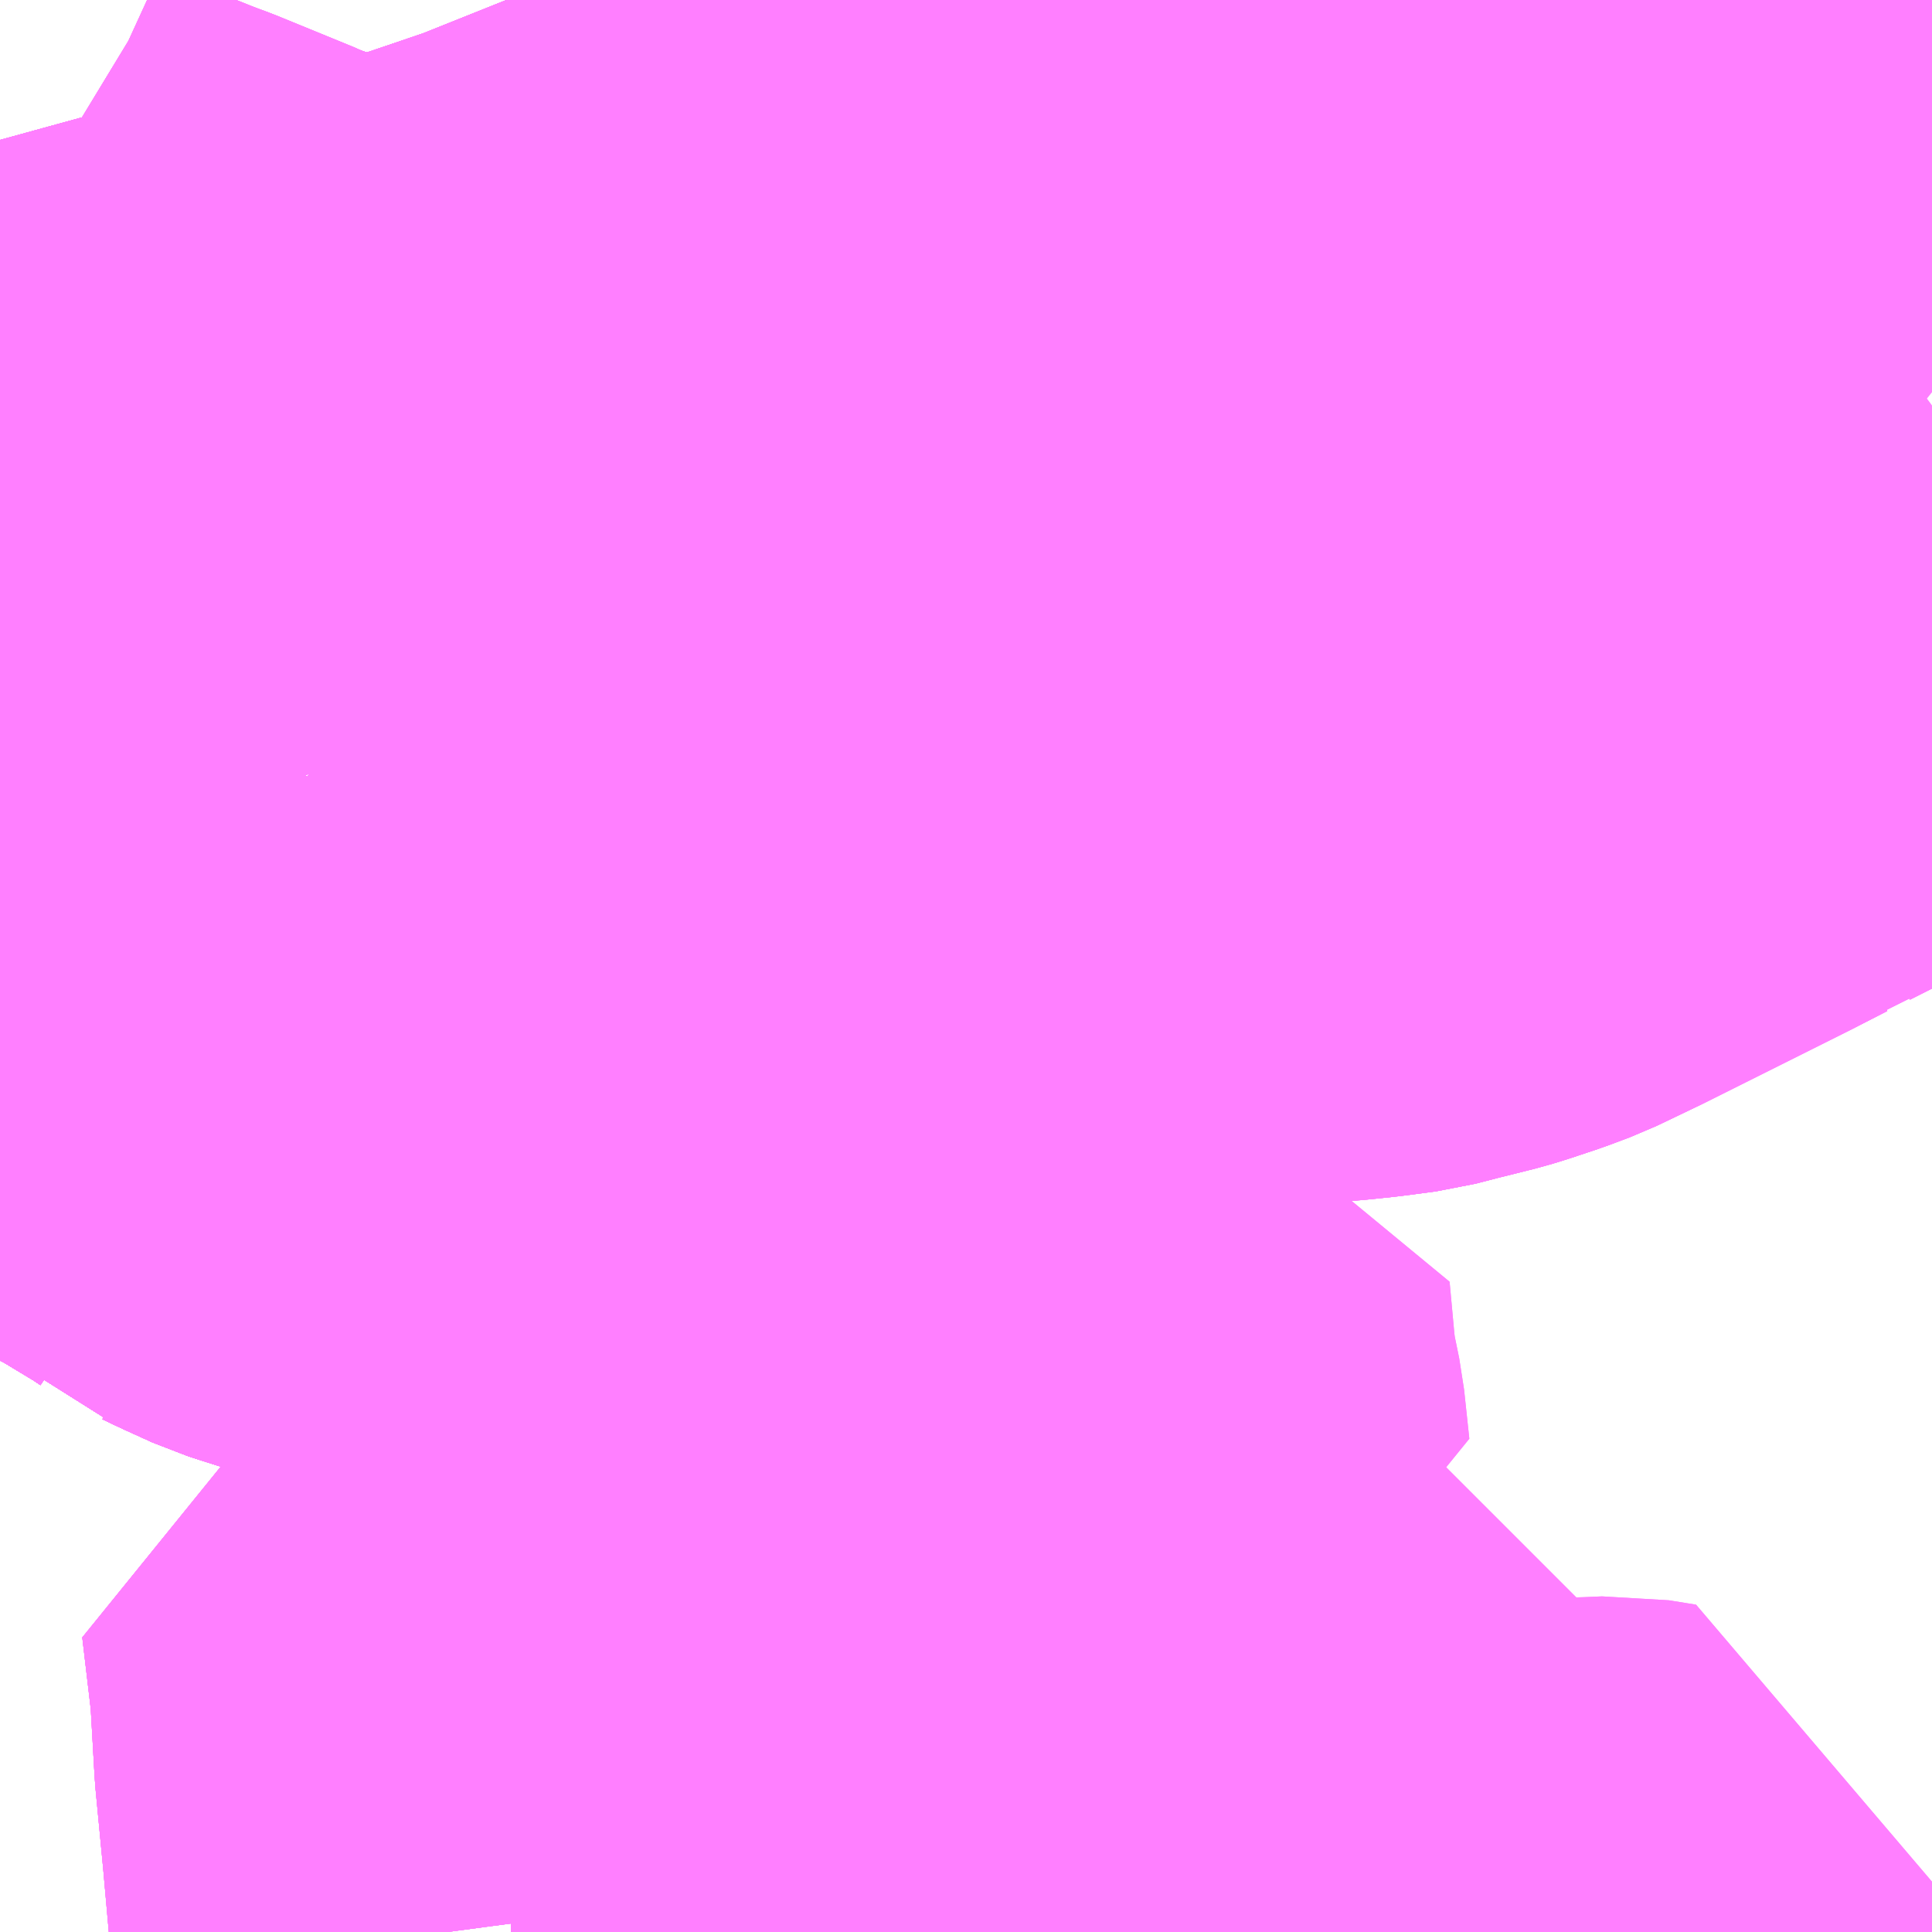 <?xml version="1.0" encoding="UTF-8"?>
<svg  xmlns="http://www.w3.org/2000/svg" xmlns:xlink="http://www.w3.org/1999/xlink" xmlns:go="http://purl.org/svgmap/profile" property="N07_001,N07_002,N07_003,N07_004,N07_005,N07_006,N07_007" viewBox="13957.031 -3537.598 2.197 2.197" go:dataArea="13957.03125 -3537.59765625 2.197265625 2.197265625" >
<globalCoordinateSystem srsName="http://purl.org/crs/84" transform="matrix(100.0,0.0,0.0,-100.0,0.0,0.0)" />
<defs>
 <g id="p0" >
  <circle cx="0.0" cy="0.0" r="3" stroke="green" stroke-width="0.75" vector-effect="non-scaling-stroke" />
 </g>
</defs>
<g fill="none" fill-rule="evenodd" stroke="#FF00FF" stroke-width="0.75" opacity="0.5" vector-effect="non-scaling-stroke" stroke-linejoin="bevel" >
<path content="1,京浜急行バス（株）,大船駅・藤沢駅～羽田空港線,11.5,11.5,11.5," xlink:title="1" d="M13957.031,-3537.311L13957.059,-3537.294L13957.083,-3537.283L13957.109,-3537.271L13957.16,-3537.25L13957.18,-3537.242L13957.193,-3537.237L13957.204,-3537.233L13957.292,-3537.197L13957.302,-3537.192L13957.305,-3537.191L13957.311,-3537.189L13957.425,-3537.149L13957.509,-3537.109L13957.523,-3537.104L13957.563,-3537.088L13957.648,-3537.054L13957.666,-3537.048L13957.706,-3537.032L13957.715,-3537.028L13957.728,-3537.023L13957.728,-3537.023L13957.728,-3537.023L13957.728,-3537.023L13957.728,-3537.023L13957.728,-3537.023L13957.728,-3537.023L13957.728,-3537.023L13957.728,-3537.023L13957.728,-3537.023L13957.728,-3537.023L13957.728,-3537.023L13957.739,-3537.018L13957.771,-3537.002L13957.78,-3536.998L13957.786,-3536.994L13957.787,-3536.994L13957.86,-3536.951L13957.88,-3536.936L13957.889,-3536.93L13957.897,-3536.924L13957.907,-3536.917L13957.977,-3536.866L13957.987,-3536.859L13957.999,-3536.85L13958.007,-3536.845L13958.031,-3536.827L13958.155,-3536.736L13958.168,-3536.727L13958.178,-3536.718L13958.218,-3536.691L13958.247,-3536.674L13958.253,-3536.671L13958.282,-3536.657L13958.324,-3536.64L13958.333,-3536.637L13958.351,-3536.63L13958.405,-3536.616L13958.43,-3536.611L13958.446,-3536.607L13958.488,-3536.604L13958.536,-3536.606L13958.548,-3536.607L13958.577,-3536.61L13958.615,-3536.615L13958.642,-3536.622L13958.686,-3536.633L13958.699,-3536.637L13958.708,-3536.64L13958.729,-3536.647L13958.753,-3536.656L13958.801,-3536.679L13958.867,-3536.712L13958.967,-3536.762L13959.006,-3536.782L13959.021,-3536.787L13959.034,-3536.796L13959.147,-3536.853L13959.161,-3536.86L13959.228,-3536.892M13959.228,-3537.202L13959.22,-3537.206L13959.193,-3537.222L13959.162,-3537.242L13959.154,-3537.246L13959.126,-3537.262L13959.098,-3537.28L13959.079,-3537.296L13959.062,-3537.31L13959.045,-3537.326L13959.024,-3537.354L13959.002,-3537.386L13958.953,-3537.465L13958.945,-3537.48L13958.878,-3537.598"/>
<path content="1,京浜急行バス（株）,大船駅・鎌倉駅方面　逗子駅ゆき,1.0,1.0,1.0," xlink:title="1" d="M13957.031,-3537.311L13957.059,-3537.294L13957.083,-3537.283L13957.109,-3537.271L13957.16,-3537.25L13957.18,-3537.242L13957.193,-3537.237L13957.204,-3537.233L13957.292,-3537.197L13957.302,-3537.192L13957.305,-3537.191L13957.311,-3537.189L13957.425,-3537.149L13957.509,-3537.109L13957.523,-3537.104L13957.563,-3537.088L13957.648,-3537.054L13957.666,-3537.048L13957.706,-3537.032L13957.715,-3537.028L13957.728,-3537.023L13957.728,-3537.023L13957.728,-3537.023L13957.728,-3537.023L13957.728,-3537.023L13957.728,-3537.023L13957.728,-3537.023L13957.728,-3537.023L13957.728,-3537.023L13957.728,-3537.023L13957.728,-3537.023L13957.728,-3537.023L13957.739,-3537.018L13957.771,-3537.002L13957.78,-3536.998L13957.786,-3536.994L13957.787,-3536.994L13957.86,-3536.951L13957.88,-3536.936L13957.889,-3536.93L13957.897,-3536.924L13957.907,-3536.917L13957.977,-3536.866L13957.987,-3536.859L13957.999,-3536.85L13958.007,-3536.845L13958.031,-3536.827L13958.155,-3536.736L13958.168,-3536.727L13958.178,-3536.718L13958.218,-3536.691L13958.247,-3536.674L13958.253,-3536.671L13958.282,-3536.657L13958.324,-3536.64L13958.333,-3536.637L13958.351,-3536.63L13958.405,-3536.616L13958.43,-3536.611L13958.446,-3536.607L13958.488,-3536.604L13958.536,-3536.606L13958.548,-3536.607L13958.577,-3536.61L13958.615,-3536.615L13958.642,-3536.622L13958.686,-3536.633L13958.699,-3536.637L13958.708,-3536.64L13958.729,-3536.647L13958.753,-3536.656L13958.801,-3536.679L13958.867,-3536.712L13958.967,-3536.762L13959.006,-3536.782L13959.021,-3536.787L13959.034,-3536.796L13959.147,-3536.853L13959.161,-3536.86L13959.228,-3536.892M13959.228,-3537.202L13959.22,-3537.206L13959.193,-3537.222L13959.162,-3537.242L13959.154,-3537.246L13959.126,-3537.262L13959.098,-3537.28L13959.079,-3537.296L13959.062,-3537.31L13959.045,-3537.326L13959.024,-3537.354L13959.002,-3537.386L13958.953,-3537.465L13958.945,-3537.48L13958.878,-3537.598"/>
<path content="1,京浜急行バス（株）,横浜（YCAT）～横須賀西地区線,9.0,6.0,6.0," xlink:title="1" d="M13958.878,-3537.598L13958.945,-3537.48L13958.953,-3537.465L13959.002,-3537.386L13959.024,-3537.354L13959.045,-3537.326L13959.062,-3537.31L13959.079,-3537.296L13959.098,-3537.28L13959.126,-3537.262L13959.154,-3537.246L13959.162,-3537.242L13959.193,-3537.222L13959.22,-3537.206L13959.228,-3537.202"/>
<path content="1,京浜急行バス（株）,港南台駅・戸塚駅～羽田空港線,9.0,9.0,9.0," xlink:title="1" d="M13957.647,-3537.497L13957.698,-3537.495"/>
<path content="1,京浜急行バス（株）,港南台駅・戸塚駅～羽田空港線,9.0,9.0,9.0," xlink:title="1" d="M13957.031,-3537.311L13957.059,-3537.294L13957.083,-3537.283L13957.109,-3537.271L13957.16,-3537.25L13957.18,-3537.242L13957.193,-3537.237L13957.204,-3537.233L13957.292,-3537.197L13957.302,-3537.192L13957.305,-3537.191L13957.311,-3537.189L13957.425,-3537.149L13957.509,-3537.109L13957.523,-3537.104L13957.563,-3537.088L13957.648,-3537.054L13957.666,-3537.048L13957.706,-3537.032L13957.715,-3537.028L13957.728,-3537.023L13957.728,-3537.023L13957.728,-3537.023L13957.738,-3537.044L13957.752,-3537.075L13957.752,-3537.082L13957.756,-3537.115L13957.756,-3537.142L13957.755,-3537.167L13957.754,-3537.177L13957.738,-3537.242L13957.732,-3537.262L13957.723,-3537.288L13957.712,-3537.316L13957.703,-3537.34L13957.69,-3537.374L13957.658,-3537.458L13957.647,-3537.497"/>
<path content="1,京浜急行バス（株）,港南台駅・戸塚駅～羽田空港線,9.0,9.0,9.0," xlink:title="1" d="M13957.607,-3537.598L13957.609,-3537.593L13957.626,-3537.543L13957.643,-3537.508L13957.647,-3537.497"/>
<path content="1,北陸鉄道（株）,高速バス　金沢⇔横浜,1.0,1.0,1.0," xlink:title="1" d="M13959.228,-3537.202L13959.22,-3537.206L13959.193,-3537.222L13959.162,-3537.242L13959.154,-3537.246L13959.126,-3537.262L13959.098,-3537.28L13959.079,-3537.296L13959.062,-3537.31L13959.046,-3537.325L13959.044,-3537.327L13959.024,-3537.354L13959.002,-3537.386L13958.953,-3537.465L13958.878,-3537.598"/>
<path content="1,横浜京急バス,羽田空港～港南台駅・戸塚駅,9.0,9.0,9.0," xlink:title="1" d="M13957.647,-3537.497L13957.698,-3537.495"/>
<path content="1,横浜京急バス,羽田空港～港南台駅・戸塚駅,9.0,9.0,9.0," xlink:title="1" d="M13957.647,-3537.497L13957.643,-3537.508L13957.626,-3537.543L13957.609,-3537.593L13957.607,-3537.598"/>
<path content="1,横浜京急バス,羽田空港～港南台駅・戸塚駅,9.0,9.0,9.0," xlink:title="1" d="M13958.579,-3537.598L13958.59,-3537.565L13958.642,-3537.41L13958.652,-3537.376L13958.569,-3537.365L13958.489,-3537.354L13958.476,-3537.352L13958.462,-3537.35L13958.438,-3537.349L13958.42,-3537.35L13958.393,-3537.354L13958.239,-3537.375L13958.217,-3537.376L13958.217,-3537.376L13958.217,-3537.376L13958.203,-3537.378L13958.185,-3537.38L13958.135,-3537.387L13958.074,-3537.394L13958.003,-3537.401L13957.996,-3537.402L13957.943,-3537.405L13957.911,-3537.406L13957.861,-3537.404L13957.804,-3537.397L13957.719,-3537.382L13957.69,-3537.374L13957.658,-3537.458L13957.647,-3537.497"/>
<path content="1,湘南京急バス,新橋駅～逗子駅,1.0,1.0,1.0," xlink:title="1" d="M13957.031,-3536.443L13957.046,-3536.443L13957.054,-3536.442L13957.068,-3536.44L13957.095,-3536.431L13957.128,-3536.419L13957.179,-3536.396L13957.217,-3536.377L13957.27,-3536.345L13957.285,-3536.335L13957.291,-3536.329L13957.308,-3536.323L13957.327,-3536.314L13957.36,-3536.299L13957.385,-3536.291L13957.439,-3536.274L13957.473,-3536.266L13957.499,-3536.26L13957.522,-3536.254L13957.54,-3536.252L13957.546,-3536.263L13957.561,-3536.29L13957.587,-3536.339L13957.616,-3536.393L13957.626,-3536.412L13957.651,-3536.453L13957.678,-3536.487L13957.7,-3536.506L13957.727,-3536.523L13957.75,-3536.534L13957.79,-3536.546L13957.821,-3536.553L13957.955,-3536.58L13957.984,-3536.587L13958.007,-3536.595L13958.029,-3536.606L13958.049,-3536.62L13958.075,-3536.641L13958.083,-3536.649L13958.103,-3536.668L13958.159,-3536.72L13958.168,-3536.727L13958.178,-3536.718L13958.218,-3536.691L13958.247,-3536.674L13958.253,-3536.671L13958.282,-3536.657L13958.324,-3536.64L13958.333,-3536.637L13958.351,-3536.63L13958.405,-3536.616L13958.43,-3536.611L13958.446,-3536.607L13958.488,-3536.604L13958.536,-3536.606L13958.548,-3536.607L13958.577,-3536.61L13958.615,-3536.615L13958.642,-3536.622L13958.686,-3536.633L13958.699,-3536.637L13958.708,-3536.64L13958.729,-3536.647L13958.753,-3536.656L13958.801,-3536.679L13958.867,-3536.712L13958.967,-3536.762L13959.006,-3536.782L13959.021,-3536.787L13959.034,-3536.796L13959.147,-3536.853L13959.161,-3536.86L13959.228,-3536.892M13959.228,-3537.152L13959.203,-3537.172L13959.175,-3537.196L13959.149,-3537.218L13959.133,-3537.233L13959.11,-3537.254L13959.079,-3537.296L13959.062,-3537.31L13959.045,-3537.326L13959.024,-3537.354L13959.002,-3537.386L13958.953,-3537.465L13958.945,-3537.48L13958.878,-3537.598"/>
<path content="1,神奈川中央交通（株）,138,42.0,33.0,30.0," xlink:title="1" d="M13957.031,-3537.311L13957.059,-3537.294L13957.083,-3537.283L13957.109,-3537.271L13957.16,-3537.25L13957.18,-3537.242L13957.193,-3537.237L13957.204,-3537.233L13957.292,-3537.197L13957.302,-3537.192L13957.305,-3537.191L13957.311,-3537.189L13957.425,-3537.149L13957.509,-3537.109L13957.523,-3537.104L13957.563,-3537.088L13957.648,-3537.054L13957.666,-3537.048L13957.706,-3537.032L13957.715,-3537.028L13957.728,-3537.023L13957.728,-3537.023L13957.728,-3537.023L13957.738,-3537.044L13957.752,-3537.075L13957.752,-3537.082L13957.756,-3537.115L13957.756,-3537.142L13957.755,-3537.167L13957.754,-3537.177L13957.738,-3537.242L13957.732,-3537.262L13957.723,-3537.288L13957.712,-3537.316L13957.703,-3537.34L13957.69,-3537.374L13957.658,-3537.458L13957.647,-3537.497L13957.643,-3537.508"/>
<path content="1,神奈川中央交通（株）,139,18.5,17.0,15.0," xlink:title="1" d="M13957.69,-3537.374L13957.719,-3537.382L13957.804,-3537.397L13957.861,-3537.404L13957.911,-3537.406L13957.943,-3537.405L13957.996,-3537.402L13958.003,-3537.401L13958.074,-3537.394L13958.135,-3537.387L13958.185,-3537.38L13958.203,-3537.378L13958.217,-3537.376L13958.217,-3537.376L13958.214,-3537.389L13958.213,-3537.396L13958.212,-3537.403L13958.204,-3537.434L13958.193,-3537.484L13958.177,-3537.534L13958.166,-3537.564L13958.16,-3537.575L13958.154,-3537.589L13958.151,-3537.596L13958.149,-3537.598"/>
<path content="1,神奈川中央交通（株）,139,18.5,17.0,15.0," xlink:title="1" d="M13957.031,-3537.311L13957.059,-3537.294L13957.083,-3537.283L13957.109,-3537.271L13957.16,-3537.25L13957.18,-3537.242L13957.193,-3537.237L13957.204,-3537.233L13957.292,-3537.197L13957.302,-3537.192L13957.305,-3537.191L13957.311,-3537.189L13957.425,-3537.149L13957.509,-3537.109L13957.523,-3537.104L13957.563,-3537.088L13957.648,-3537.054L13957.666,-3537.048L13957.706,-3537.032L13957.715,-3537.028L13957.728,-3537.023L13957.728,-3537.023L13957.728,-3537.023L13957.738,-3537.044L13957.752,-3537.075L13957.752,-3537.082L13957.756,-3537.115L13957.756,-3537.142L13957.755,-3537.167L13957.754,-3537.177L13957.738,-3537.242L13957.732,-3537.262L13957.723,-3537.288L13957.712,-3537.316L13957.703,-3537.34L13957.69,-3537.374"/>
<path content="1,神奈川中央交通（株）,139,18.5,17.0,15.0," xlink:title="1" d="M13957.607,-3537.598L13957.609,-3537.593L13957.626,-3537.543L13957.643,-3537.508L13957.647,-3537.497L13957.658,-3537.458L13957.69,-3537.374"/>
<path content="1,神奈川中央交通（株）,上32,27.5,28.0,28.0," xlink:title="1" d="M13957.643,-3537.508L13957.626,-3537.543L13957.609,-3537.593L13957.607,-3537.598"/>
<path content="1,神奈川中央交通（株）,戸塚駅　・　港南台駅～羽田空港,9.0,9.0,9.0," xlink:title="1" d="M13957.647,-3537.497L13957.698,-3537.495"/>
<path content="1,神奈川中央交通（株）,戸塚駅　・　港南台駅～羽田空港,9.0,9.0,9.0," xlink:title="1" d="M13957.647,-3537.497L13957.643,-3537.508L13957.626,-3537.543L13957.609,-3537.593L13957.607,-3537.598"/>
<path content="1,神奈川中央交通（株）,戸塚駅　・　港南台駅～羽田空港,9.0,9.0,9.0," xlink:title="1" d="M13958.579,-3537.598L13958.59,-3537.565L13958.642,-3537.41L13958.652,-3537.376L13958.569,-3537.365L13958.489,-3537.354L13958.476,-3537.352L13958.462,-3537.35L13958.438,-3537.349L13958.42,-3537.35L13958.393,-3537.354L13958.239,-3537.375L13958.217,-3537.376L13958.217,-3537.376L13958.217,-3537.376L13958.203,-3537.378L13958.185,-3537.38L13958.135,-3537.387L13958.074,-3537.394L13958.003,-3537.401L13957.996,-3537.402L13957.943,-3537.405L13957.911,-3537.406L13957.861,-3537.404L13957.804,-3537.397L13957.719,-3537.382L13957.69,-3537.374L13957.658,-3537.458L13957.647,-3537.497"/>
<path content="1,神奈川中央交通（株）,港33,4.5,39.0,38.5," xlink:title="1" d="M13957.532,-3535.4L13957.53,-3535.415L13957.522,-3535.505L13957.513,-3535.599L13957.508,-3535.687L13957.497,-3535.78L13957.508,-3535.781L13957.588,-3535.786L13957.593,-3535.787L13957.628,-3535.79L13957.655,-3535.791L13957.67,-3535.794L13957.681,-3535.796L13957.695,-3535.801L13957.705,-3535.807L13957.72,-3535.821L13957.729,-3535.837L13957.732,-3535.841L13957.741,-3535.853L13957.747,-3535.875L13957.763,-3535.894L13957.776,-3535.901L13957.842,-3535.924L13957.726,-3536.064L13957.697,-3536.099L13957.691,-3536.106L13957.681,-3536.119L13957.613,-3536.203L13957.589,-3536.227L13957.573,-3536.24L13957.564,-3536.244L13957.556,-3536.247L13957.544,-3536.251L13957.54,-3536.252L13957.522,-3536.254L13957.499,-3536.26L13957.473,-3536.266L13957.439,-3536.274L13957.385,-3536.291L13957.36,-3536.299L13957.327,-3536.314L13957.308,-3536.323L13957.291,-3536.329L13957.285,-3536.335L13957.27,-3536.345L13957.217,-3536.377L13957.179,-3536.396L13957.128,-3536.419L13957.095,-3536.431L13957.068,-3536.44L13957.054,-3536.442L13957.046,-3536.443L13957.031,-3536.443M13957.031,-3537.03L13957.045,-3537.028L13957.072,-3537.025L13957.105,-3537.02L13957.126,-3537.017L13957.144,-3537.016L13957.157,-3537.018L13957.165,-3537.02L13957.179,-3537.031L13957.182,-3537.034L13957.223,-3537.085L13957.232,-3537.098L13957.237,-3537.104L13957.243,-3537.112L13957.286,-3537.169L13957.305,-3537.191L13957.305,-3537.191L13957.311,-3537.189L13957.425,-3537.149L13957.509,-3537.109L13957.523,-3537.104L13957.563,-3537.088L13957.648,-3537.054L13957.664,-3537.048L13957.668,-3537.047L13957.67,-3537.046L13957.706,-3537.032L13957.715,-3537.028L13957.728,-3537.023L13957.728,-3537.023L13957.728,-3537.023L13957.728,-3537.023L13957.728,-3537.023L13957.738,-3537.044L13957.752,-3537.075L13957.752,-3537.082L13957.756,-3537.115L13957.756,-3537.142L13957.755,-3537.167L13957.754,-3537.177L13957.738,-3537.241L13957.738,-3537.242L13957.737,-3537.244L13957.732,-3537.262L13957.723,-3537.288L13957.712,-3537.316L13957.703,-3537.34L13957.69,-3537.374L13957.658,-3537.458L13957.647,-3537.497L13957.643,-3537.508"/>
<path content="1,神奈川中央交通（株）,港35,2.5,2.5,1.0," xlink:title="1" d="M13958.376,-3535.4L13958.396,-3535.446L13958.399,-3535.452L13958.4,-3535.454L13958.403,-3535.46L13958.449,-3535.553L13958.452,-3535.569L13958.46,-3535.582L13958.469,-3535.593L13958.477,-3535.599L13958.485,-3535.606L13958.502,-3535.608L13958.523,-3535.61L13958.557,-3535.609L13958.621,-3535.609L13958.621,-3535.546L13958.621,-3535.479L13958.624,-3535.403L13958.677,-3535.403L13958.743,-3535.405L13958.774,-3535.405L13958.78,-3535.405L13958.846,-3535.407L13958.869,-3535.408L13958.9,-3535.403L13958.9,-3535.4"/>
<path content="1,神奈川中央交通（株）,港35,2.5,2.5,1.0," xlink:title="1" d="M13958.136,-3535.4L13958.131,-3535.416L13958.122,-3535.469L13958.119,-3535.493L13958.106,-3535.585L13958.105,-3535.591L13958.101,-3535.615L13958.093,-3535.635L13958.079,-3535.648L13958.064,-3535.65L13958.003,-3535.665L13958.002,-3535.68L13958,-3535.691L13957.99,-3535.723L13957.979,-3535.746L13957.971,-3535.763L13957.966,-3535.768L13957.959,-3535.777L13957.931,-3535.813L13957.922,-3535.826L13957.897,-3535.856L13957.842,-3535.924L13957.726,-3536.064L13957.697,-3536.099L13957.691,-3536.106L13957.681,-3536.119L13957.613,-3536.203L13957.589,-3536.227L13957.573,-3536.24L13957.564,-3536.244L13957.556,-3536.247L13957.544,-3536.251L13957.54,-3536.252L13957.522,-3536.254L13957.499,-3536.26L13957.473,-3536.266L13957.439,-3536.274L13957.385,-3536.291L13957.36,-3536.299L13957.327,-3536.314L13957.308,-3536.323L13957.291,-3536.329L13957.285,-3536.335L13957.27,-3536.345L13957.217,-3536.377L13957.179,-3536.396L13957.128,-3536.419L13957.095,-3536.431L13957.068,-3536.44L13957.054,-3536.442L13957.046,-3536.443L13957.031,-3536.443M13957.031,-3537.03L13957.045,-3537.028L13957.072,-3537.025L13957.105,-3537.02L13957.126,-3537.017L13957.144,-3537.016L13957.157,-3537.018L13957.165,-3537.02L13957.179,-3537.031L13957.182,-3537.034L13957.223,-3537.085L13957.232,-3537.098L13957.237,-3537.104L13957.243,-3537.112L13957.286,-3537.169L13957.305,-3537.191L13957.305,-3537.191L13957.311,-3537.189L13957.425,-3537.149L13957.509,-3537.109L13957.523,-3537.104L13957.563,-3537.088L13957.648,-3537.054L13957.664,-3537.048L13957.668,-3537.047L13957.67,-3537.046L13957.706,-3537.032L13957.715,-3537.028L13957.728,-3537.023L13957.728,-3537.023L13957.728,-3537.023L13957.728,-3537.023L13957.728,-3537.023L13957.738,-3537.044L13957.752,-3537.075L13957.752,-3537.082L13957.756,-3537.115L13957.756,-3537.142L13957.755,-3537.167L13957.754,-3537.177L13957.738,-3537.241L13957.738,-3537.242L13957.737,-3537.244L13957.732,-3537.262L13957.723,-3537.288L13957.712,-3537.316L13957.703,-3537.34L13957.69,-3537.374L13957.658,-3537.458L13957.647,-3537.497L13957.643,-3537.508"/>
<path content="1,神奈川中央交通（株）,港36,17.5,17.5,19.0," xlink:title="1" d="M13957.987,-3535.4L13957.987,-3535.404L13957.989,-3535.431L13957.997,-3535.512L13957.995,-3535.524L13957.998,-3535.554L13958.001,-3535.605L13958.003,-3535.64L13958.004,-3535.66L13958.003,-3535.665L13958.002,-3535.68L13958,-3535.691L13957.99,-3535.723L13957.979,-3535.746L13957.971,-3535.763L13957.966,-3535.768L13957.959,-3535.777L13957.931,-3535.813L13957.922,-3535.826L13957.897,-3535.856L13957.842,-3535.924L13957.726,-3536.064L13957.697,-3536.099L13957.691,-3536.106L13957.681,-3536.119L13957.613,-3536.203L13957.589,-3536.227L13957.573,-3536.24L13957.564,-3536.244L13957.556,-3536.247L13957.544,-3536.251L13957.54,-3536.252L13957.522,-3536.254L13957.499,-3536.26L13957.473,-3536.266L13957.439,-3536.274L13957.385,-3536.291L13957.36,-3536.299L13957.327,-3536.314L13957.308,-3536.323L13957.291,-3536.329L13957.285,-3536.335L13957.27,-3536.345L13957.217,-3536.377L13957.179,-3536.396L13957.128,-3536.419L13957.095,-3536.431L13957.068,-3536.44L13957.054,-3536.442L13957.046,-3536.443L13957.031,-3536.443M13957.031,-3537.03L13957.045,-3537.028L13957.072,-3537.025L13957.105,-3537.02L13957.126,-3537.017L13957.144,-3537.016L13957.157,-3537.018L13957.165,-3537.02L13957.179,-3537.031L13957.182,-3537.034L13957.223,-3537.085L13957.232,-3537.098L13957.237,-3537.104L13957.243,-3537.112L13957.286,-3537.169L13957.305,-3537.191L13957.305,-3537.191L13957.311,-3537.189L13957.425,-3537.149L13957.509,-3537.109L13957.523,-3537.104L13957.563,-3537.088L13957.648,-3537.054L13957.664,-3537.048L13957.668,-3537.047L13957.67,-3537.046L13957.706,-3537.032L13957.715,-3537.028L13957.728,-3537.023L13957.728,-3537.023L13957.728,-3537.023L13957.728,-3537.023L13957.728,-3537.023L13957.738,-3537.044L13957.752,-3537.075L13957.752,-3537.082L13957.756,-3537.115L13957.756,-3537.142L13957.755,-3537.167L13957.754,-3537.177L13957.738,-3537.241L13957.738,-3537.242L13957.737,-3537.244L13957.732,-3537.262L13957.723,-3537.288L13957.712,-3537.316L13957.703,-3537.34L13957.69,-3537.374L13957.658,-3537.458L13957.647,-3537.497L13957.643,-3537.508"/>
<path content="1,神奈川中央交通（株）,港37,10.0,7.0,4.0," xlink:title="1" d="M13958.136,-3535.4L13958.131,-3535.416L13958.122,-3535.469L13958.119,-3535.493L13958.106,-3535.585L13958.105,-3535.591L13958.101,-3535.615L13958.093,-3535.635L13958.079,-3535.648L13958.064,-3535.65L13958.003,-3535.665"/>
<path content="1,神奈川中央交通（株）,港37,10.0,7.0,4.0," xlink:title="1" d="M13958.003,-3535.665L13958.004,-3535.66L13958.003,-3535.64L13958.001,-3535.605L13957.998,-3535.554L13957.995,-3535.524L13957.997,-3535.512L13957.989,-3535.431L13957.987,-3535.404L13957.987,-3535.4"/>
<path content="1,神奈川中央交通（株）,港37,10.0,7.0,4.0," xlink:title="1" d="M13958.003,-3535.665L13958.002,-3535.68L13958,-3535.691L13957.99,-3535.723L13957.979,-3535.746L13957.971,-3535.763L13957.966,-3535.768L13957.959,-3535.777L13957.931,-3535.813L13957.922,-3535.826L13957.897,-3535.856L13957.842,-3535.924L13957.726,-3536.064L13957.697,-3536.099L13957.691,-3536.106L13957.681,-3536.119L13957.613,-3536.203L13957.589,-3536.227L13957.573,-3536.24L13957.564,-3536.244L13957.556,-3536.247L13957.544,-3536.251L13957.54,-3536.252L13957.522,-3536.254L13957.499,-3536.26L13957.473,-3536.266L13957.439,-3536.274L13957.385,-3536.291L13957.36,-3536.299L13957.327,-3536.314L13957.308,-3536.323L13957.291,-3536.329L13957.285,-3536.335L13957.27,-3536.345L13957.217,-3536.377L13957.179,-3536.396L13957.128,-3536.419L13957.095,-3536.431L13957.068,-3536.44L13957.054,-3536.442L13957.046,-3536.443L13957.031,-3536.443M13957.031,-3537.03L13957.045,-3537.028L13957.072,-3537.025L13957.105,-3537.02L13957.126,-3537.017L13957.144,-3537.016L13957.157,-3537.018L13957.165,-3537.02L13957.179,-3537.031L13957.182,-3537.034L13957.223,-3537.085L13957.232,-3537.098L13957.237,-3537.104L13957.243,-3537.112L13957.286,-3537.169L13957.305,-3537.191L13957.305,-3537.191L13957.311,-3537.189L13957.425,-3537.149L13957.509,-3537.109L13957.523,-3537.104L13957.563,-3537.088L13957.648,-3537.054L13957.664,-3537.048L13957.668,-3537.047L13957.67,-3537.046L13957.706,-3537.032L13957.715,-3537.028L13957.728,-3537.023L13957.728,-3537.023L13957.728,-3537.023L13957.728,-3537.023L13957.728,-3537.023L13957.738,-3537.044L13957.752,-3537.075L13957.752,-3537.082L13957.756,-3537.115L13957.756,-3537.142L13957.755,-3537.167L13957.754,-3537.177L13957.738,-3537.241L13957.738,-3537.242L13957.737,-3537.244L13957.732,-3537.262L13957.723,-3537.288L13957.712,-3537.316L13957.703,-3537.34L13957.69,-3537.374L13957.658,-3537.458L13957.647,-3537.497L13957.643,-3537.508"/>
<path content="1,神奈川中央交通（株）,港39,5.5,3.0,1.5," xlink:title="1" d="M13957.522,-3536.254L13957.499,-3536.26L13957.473,-3536.266L13957.439,-3536.274L13957.385,-3536.291L13957.36,-3536.299L13957.327,-3536.314L13957.308,-3536.323L13957.291,-3536.329L13957.285,-3536.335L13957.27,-3536.345L13957.217,-3536.377L13957.179,-3536.396L13957.128,-3536.419L13957.095,-3536.431L13957.068,-3536.44L13957.054,-3536.442L13957.046,-3536.443L13957.031,-3536.443M13957.031,-3537.03L13957.045,-3537.028L13957.072,-3537.025L13957.105,-3537.02L13957.126,-3537.017L13957.144,-3537.016L13957.157,-3537.018L13957.165,-3537.02L13957.179,-3537.031L13957.182,-3537.034L13957.223,-3537.085L13957.232,-3537.098L13957.237,-3537.104L13957.243,-3537.112L13957.286,-3537.169L13957.305,-3537.191L13957.305,-3537.191L13957.311,-3537.189L13957.425,-3537.149L13957.509,-3537.109L13957.523,-3537.104L13957.563,-3537.088L13957.648,-3537.054L13957.664,-3537.048L13957.668,-3537.047L13957.67,-3537.046L13957.706,-3537.032L13957.715,-3537.028L13957.728,-3537.023L13957.728,-3537.023L13957.728,-3537.023L13957.728,-3537.023L13957.728,-3537.023L13957.738,-3537.044L13957.752,-3537.075L13957.752,-3537.082L13957.756,-3537.115L13957.756,-3537.142L13957.755,-3537.167L13957.754,-3537.177L13957.738,-3537.241L13957.738,-3537.242L13957.737,-3537.244L13957.732,-3537.262L13957.723,-3537.288L13957.712,-3537.316L13957.703,-3537.34L13957.69,-3537.374L13957.658,-3537.458L13957.647,-3537.497L13957.643,-3537.508"/>
<path content="1,神奈川中央交通（株）,港40,18.0,10.0,10.0," xlink:title="1" d="M13957.987,-3535.4L13957.987,-3535.404L13957.989,-3535.431L13957.997,-3535.512L13957.995,-3535.524L13957.998,-3535.554L13958.001,-3535.605L13958.003,-3535.64L13958.004,-3535.66L13958.003,-3535.665L13958.002,-3535.68L13958,-3535.691L13957.99,-3535.723L13957.979,-3535.746L13957.971,-3535.763L13957.966,-3535.768L13957.959,-3535.777L13957.931,-3535.813L13957.922,-3535.826L13957.897,-3535.856L13957.842,-3535.924L13957.726,-3536.064L13957.697,-3536.099L13957.691,-3536.106L13957.681,-3536.119L13957.613,-3536.203L13957.589,-3536.227L13957.573,-3536.24L13957.564,-3536.244L13957.556,-3536.247L13957.544,-3536.251L13957.54,-3536.252L13957.522,-3536.254L13957.499,-3536.26L13957.473,-3536.266L13957.439,-3536.274L13957.385,-3536.291L13957.36,-3536.299L13957.327,-3536.314L13957.308,-3536.323L13957.291,-3536.329L13957.285,-3536.335L13957.27,-3536.345L13957.217,-3536.377L13957.179,-3536.396L13957.128,-3536.419L13957.095,-3536.431L13957.068,-3536.44L13957.054,-3536.442L13957.046,-3536.443L13957.031,-3536.443M13957.031,-3537.03L13957.045,-3537.028L13957.072,-3537.025L13957.105,-3537.02L13957.126,-3537.017L13957.144,-3537.016L13957.157,-3537.018L13957.165,-3537.02L13957.179,-3537.031L13957.182,-3537.034L13957.223,-3537.085L13957.232,-3537.098L13957.237,-3537.104L13957.243,-3537.112L13957.286,-3537.169L13957.305,-3537.191L13957.305,-3537.191L13957.311,-3537.189L13957.425,-3537.149L13957.509,-3537.109L13957.523,-3537.104L13957.563,-3537.088L13957.648,-3537.054L13957.664,-3537.048L13957.668,-3537.047L13957.67,-3537.046L13957.706,-3537.032L13957.715,-3537.028L13957.728,-3537.023L13957.728,-3537.023L13957.728,-3537.023L13957.728,-3537.023L13957.728,-3537.023L13957.738,-3537.044L13957.752,-3537.075L13957.752,-3537.082L13957.756,-3537.115L13957.756,-3537.142L13957.755,-3537.167L13957.754,-3537.177L13957.738,-3537.241L13957.738,-3537.242L13957.737,-3537.244L13957.732,-3537.262L13957.723,-3537.288L13957.712,-3537.316L13957.703,-3537.34L13957.69,-3537.374L13957.658,-3537.458L13957.647,-3537.497L13957.643,-3537.508"/>
<path content="1,神奈川中央交通（株）,港55,32.0,29.0,26.0," xlink:title="1" d="M13958.376,-3535.4L13958.396,-3535.446L13958.399,-3535.452L13958.4,-3535.454L13958.403,-3535.46L13958.449,-3535.553L13958.452,-3535.569L13958.46,-3535.582L13958.469,-3535.593L13958.477,-3535.599L13958.485,-3535.606L13958.502,-3535.608L13958.523,-3535.61L13958.557,-3535.609L13958.621,-3535.609L13958.621,-3535.546L13958.621,-3535.479L13958.624,-3535.403L13958.677,-3535.403L13958.743,-3535.405L13958.774,-3535.405L13958.78,-3535.405L13958.846,-3535.407L13958.869,-3535.408L13958.9,-3535.403L13958.9,-3535.4"/>
<path content="1,神奈川中央交通（株）,港55,32.0,29.0,26.0," xlink:title="1" d="M13958.136,-3535.4L13958.131,-3535.416L13958.122,-3535.469L13958.119,-3535.493L13958.106,-3535.585L13958.105,-3535.591L13958.101,-3535.615L13958.093,-3535.635L13958.079,-3535.648L13958.064,-3535.65L13958.003,-3535.665L13958.002,-3535.68L13958,-3535.691L13957.99,-3535.723L13957.979,-3535.746L13957.971,-3535.763L13957.966,-3535.768L13957.959,-3535.777L13957.931,-3535.813L13957.922,-3535.826L13957.897,-3535.856L13957.842,-3535.924L13957.726,-3536.064L13957.697,-3536.099L13957.691,-3536.106L13957.681,-3536.119L13957.613,-3536.203L13957.589,-3536.227L13957.573,-3536.24L13957.564,-3536.244L13957.556,-3536.247L13957.544,-3536.251L13957.54,-3536.252L13957.522,-3536.254L13957.499,-3536.26L13957.473,-3536.266L13957.439,-3536.274L13957.385,-3536.291L13957.36,-3536.299L13957.327,-3536.314L13957.308,-3536.323L13957.291,-3536.329L13957.285,-3536.335L13957.27,-3536.345L13957.217,-3536.377L13957.179,-3536.396L13957.128,-3536.419L13957.095,-3536.431L13957.068,-3536.44L13957.054,-3536.442L13957.046,-3536.443L13957.031,-3536.443M13957.031,-3537.03L13957.045,-3537.028L13957.072,-3537.025L13957.105,-3537.02L13957.126,-3537.017L13957.144,-3537.016L13957.157,-3537.018L13957.165,-3537.02L13957.179,-3537.031L13957.182,-3537.034L13957.223,-3537.085L13957.232,-3537.098L13957.237,-3537.104L13957.243,-3537.112L13957.286,-3537.169L13957.305,-3537.191L13957.305,-3537.191L13957.311,-3537.189L13957.425,-3537.149L13957.509,-3537.109L13957.523,-3537.104L13957.563,-3537.088L13957.648,-3537.054L13957.664,-3537.048L13957.668,-3537.047L13957.67,-3537.046L13957.706,-3537.032L13957.715,-3537.028L13957.728,-3537.023L13957.728,-3537.023L13957.728,-3537.023L13957.728,-3537.023L13957.728,-3537.023L13957.738,-3537.044L13957.752,-3537.075L13957.752,-3537.082L13957.756,-3537.115L13957.756,-3537.142L13957.755,-3537.167L13957.754,-3537.177L13957.738,-3537.241L13957.738,-3537.242L13957.737,-3537.244L13957.732,-3537.262L13957.723,-3537.288L13957.712,-3537.316L13957.703,-3537.34L13957.69,-3537.374L13957.658,-3537.458L13957.647,-3537.497L13957.643,-3537.508"/>
<path content="1,神奈川中央交通（株）,港61,17.0,14.0,14.0," xlink:title="1" d="M13957.643,-3537.508L13957.626,-3537.543L13957.609,-3537.593L13957.607,-3537.598"/>
<path content="1,神奈川中央交通（株）,港64,5.0,5.0,3.0," xlink:title="1" d="M13957.643,-3537.508L13957.626,-3537.543L13957.609,-3537.593L13957.607,-3537.598"/>
<path content="1,神奈川中央交通（株）,港83,65.5,6.0,0.0," xlink:title="1" d="M13957.643,-3537.508L13957.647,-3537.497L13957.658,-3537.458L13957.69,-3537.374L13957.703,-3537.34L13957.712,-3537.316L13957.723,-3537.288L13957.732,-3537.262L13957.737,-3537.244L13957.738,-3537.242L13957.738,-3537.241L13957.754,-3537.177L13957.755,-3537.167L13957.756,-3537.142L13957.756,-3537.115L13957.752,-3537.082L13957.752,-3537.075L13957.738,-3537.044L13957.728,-3537.023L13957.728,-3537.023L13957.728,-3537.023L13957.728,-3537.023L13957.728,-3537.023L13957.728,-3537.023L13957.728,-3537.023L13957.728,-3537.023L13957.739,-3537.018L13957.771,-3537.002L13957.78,-3536.998L13957.786,-3536.994L13957.787,-3536.994L13957.788,-3536.993L13957.86,-3536.951L13957.88,-3536.936L13957.889,-3536.93L13957.895,-3536.925L13957.897,-3536.924L13957.899,-3536.923L13957.907,-3536.917L13957.977,-3536.866L13957.987,-3536.859L13957.999,-3536.85L13958.007,-3536.845L13958.031,-3536.827L13958.155,-3536.736L13958.168,-3536.727L13958.159,-3536.72L13958.103,-3536.668L13958.083,-3536.649L13958.075,-3536.641L13958.049,-3536.62L13958.029,-3536.606L13958.007,-3536.595L13957.984,-3536.587L13957.955,-3536.58L13957.821,-3536.553L13957.79,-3536.546L13957.75,-3536.534L13957.727,-3536.523L13957.7,-3536.506L13957.678,-3536.487L13957.651,-3536.453L13957.626,-3536.412L13957.616,-3536.393L13957.587,-3536.339L13957.561,-3536.29L13957.546,-3536.263L13957.54,-3536.252L13957.544,-3536.251L13957.556,-3536.247L13957.564,-3536.244L13957.573,-3536.24L13957.589,-3536.227L13957.613,-3536.203L13957.681,-3536.119L13957.691,-3536.106L13957.697,-3536.099L13957.726,-3536.064L13957.842,-3535.924L13957.776,-3535.901L13957.763,-3535.894L13957.747,-3535.875L13957.741,-3535.853L13957.732,-3535.841L13957.729,-3535.837L13957.72,-3535.821L13957.705,-3535.807L13957.695,-3535.801L13957.681,-3535.796L13957.67,-3535.794L13957.655,-3535.791L13957.628,-3535.79L13957.593,-3535.787L13957.588,-3535.786L13957.508,-3535.781L13957.497,-3535.78L13957.508,-3535.687L13957.513,-3535.599L13957.522,-3535.505L13957.53,-3535.415L13957.532,-3535.4"/>
<path content="1,神奈川中央交通（株）,港85,11.0,5.5,0.0," xlink:title="1" d="M13958.003,-3535.665L13958.064,-3535.65L13958.079,-3535.648L13958.093,-3535.635L13958.101,-3535.615L13958.105,-3535.591L13958.106,-3535.585L13958.119,-3535.493L13958.122,-3535.469L13958.131,-3535.416L13958.136,-3535.4M13957.987,-3535.4L13957.987,-3535.404L13957.989,-3535.431L13957.997,-3535.512L13957.995,-3535.524L13957.998,-3535.554L13958.001,-3535.605L13958.003,-3535.64L13958.004,-3535.66L13958.003,-3535.665"/>
<path content="1,神奈川中央交通（株）,港85,11.0,5.5,0.0," xlink:title="1" d="M13958.003,-3535.665L13958.002,-3535.68L13958,-3535.691L13957.99,-3535.723L13957.979,-3535.746L13957.971,-3535.763L13957.966,-3535.768L13957.959,-3535.777L13957.931,-3535.813L13957.922,-3535.826L13957.897,-3535.856L13957.842,-3535.924L13957.726,-3536.064L13957.697,-3536.099L13957.691,-3536.106L13957.681,-3536.119L13957.613,-3536.203L13957.589,-3536.227L13957.573,-3536.24L13957.564,-3536.244L13957.556,-3536.247L13957.544,-3536.251L13957.54,-3536.252L13957.546,-3536.263L13957.561,-3536.29L13957.587,-3536.339L13957.616,-3536.393L13957.626,-3536.412L13957.651,-3536.453L13957.678,-3536.487L13957.7,-3536.506L13957.727,-3536.523L13957.75,-3536.534L13957.79,-3536.546L13957.821,-3536.553L13957.955,-3536.58L13957.984,-3536.587L13958.007,-3536.595L13958.029,-3536.606L13958.049,-3536.62L13958.075,-3536.641L13958.083,-3536.649L13958.103,-3536.668L13958.159,-3536.72L13958.168,-3536.727L13958.155,-3536.736L13958.031,-3536.827L13958.007,-3536.845L13957.999,-3536.85L13957.987,-3536.859L13957.977,-3536.866L13957.907,-3536.917L13957.899,-3536.923L13957.897,-3536.924L13957.895,-3536.925L13957.889,-3536.93L13957.88,-3536.936L13957.86,-3536.951L13957.788,-3536.993L13957.787,-3536.994L13957.786,-3536.994L13957.78,-3536.998L13957.771,-3537.002L13957.739,-3537.018L13957.728,-3537.023L13957.728,-3537.023L13957.728,-3537.023L13957.728,-3537.023L13957.728,-3537.023L13957.728,-3537.023L13957.728,-3537.023L13957.728,-3537.023L13957.738,-3537.044L13957.752,-3537.075L13957.752,-3537.082L13957.756,-3537.115L13957.756,-3537.142L13957.755,-3537.167L13957.754,-3537.177L13957.738,-3537.241L13957.738,-3537.242L13957.737,-3537.244L13957.732,-3537.262L13957.723,-3537.288L13957.712,-3537.316L13957.703,-3537.34L13957.69,-3537.374L13957.658,-3537.458L13957.647,-3537.497L13957.643,-3537.508"/>
<path content="1,神奈川中央交通（株）,港86,11.0,4.5,0.0," xlink:title="1" d="M13957.54,-3536.252L13957.544,-3536.251L13957.556,-3536.247L13957.564,-3536.244L13957.573,-3536.24L13957.589,-3536.227L13957.613,-3536.203L13957.681,-3536.119L13957.691,-3536.106L13957.697,-3536.099L13957.726,-3536.064L13957.842,-3535.924L13957.897,-3535.856L13957.922,-3535.826L13957.931,-3535.813L13957.959,-3535.777L13957.966,-3535.768L13957.971,-3535.763L13957.979,-3535.746L13957.99,-3535.723L13958,-3535.691L13958.002,-3535.68L13958.003,-3535.665L13958.004,-3535.66L13958.003,-3535.64L13958.001,-3535.605L13957.998,-3535.554L13957.995,-3535.524L13957.997,-3535.512L13957.989,-3535.431L13957.987,-3535.404L13957.987,-3535.4"/>
<path content="1,神奈川中央交通（株）,港86,11.0,4.5,0.0," xlink:title="1" d="M13957.522,-3536.254L13957.54,-3536.252"/>
<path content="1,神奈川中央交通（株）,港86,11.0,4.5,0.0," xlink:title="1" d="M13957.643,-3537.508L13957.647,-3537.497L13957.658,-3537.458L13957.69,-3537.374L13957.703,-3537.34L13957.712,-3537.316L13957.723,-3537.288L13957.732,-3537.262L13957.737,-3537.244L13957.738,-3537.242L13957.738,-3537.241L13957.754,-3537.177L13957.755,-3537.167L13957.756,-3537.142L13957.756,-3537.115L13957.752,-3537.082L13957.752,-3537.075L13957.738,-3537.044L13957.728,-3537.023L13957.728,-3537.023L13957.728,-3537.023L13957.728,-3537.023L13957.728,-3537.023L13957.728,-3537.023L13957.728,-3537.023L13957.728,-3537.023L13957.739,-3537.018L13957.771,-3537.002L13957.78,-3536.998L13957.786,-3536.994L13957.787,-3536.994L13957.788,-3536.993L13957.86,-3536.951L13957.88,-3536.936L13957.889,-3536.93L13957.895,-3536.925L13957.897,-3536.924L13957.899,-3536.923L13957.907,-3536.917L13957.977,-3536.866L13957.987,-3536.859L13957.999,-3536.85L13958.007,-3536.845L13958.031,-3536.827L13958.155,-3536.736L13958.168,-3536.727L13958.159,-3536.72L13958.103,-3536.668L13958.083,-3536.649L13958.075,-3536.641L13958.049,-3536.62L13958.029,-3536.606L13958.007,-3536.595L13957.984,-3536.587L13957.955,-3536.58L13957.821,-3536.553L13957.79,-3536.546L13957.75,-3536.534L13957.727,-3536.523L13957.7,-3536.506L13957.678,-3536.487L13957.651,-3536.453L13957.626,-3536.412L13957.616,-3536.393L13957.587,-3536.339L13957.561,-3536.29L13957.546,-3536.263L13957.54,-3536.252"/>
<path content="1,神奈川中央交通（株）,港87,28.0,17.0,14.0," xlink:title="1" d="M13957.532,-3535.4L13957.53,-3535.415L13957.522,-3535.505L13957.513,-3535.599L13957.508,-3535.687L13957.497,-3535.78L13957.508,-3535.781L13957.588,-3535.786L13957.593,-3535.787L13957.628,-3535.79L13957.655,-3535.791L13957.67,-3535.794L13957.681,-3535.796L13957.695,-3535.801L13957.705,-3535.807L13957.72,-3535.821L13957.729,-3535.837L13957.732,-3535.841L13957.741,-3535.853L13957.747,-3535.875L13957.763,-3535.894L13957.776,-3535.901L13957.842,-3535.924L13957.726,-3536.064L13957.697,-3536.099L13957.691,-3536.106L13957.681,-3536.119L13957.613,-3536.203L13957.589,-3536.227L13957.573,-3536.24L13957.564,-3536.244L13957.556,-3536.247L13957.544,-3536.251L13957.54,-3536.252L13957.522,-3536.254L13957.499,-3536.26L13957.473,-3536.266L13957.439,-3536.274L13957.385,-3536.291L13957.36,-3536.299L13957.327,-3536.314L13957.308,-3536.323L13957.291,-3536.329L13957.285,-3536.335L13957.27,-3536.345L13957.217,-3536.377L13957.179,-3536.396L13957.128,-3536.419L13957.095,-3536.431L13957.068,-3536.44L13957.054,-3536.442L13957.046,-3536.443L13957.031,-3536.443"/>
<path content="1,神奈川中央交通（株）,港87,28.0,17.0,14.0," xlink:title="1" d="M13957.031,-3537.03L13957.045,-3537.028L13957.072,-3537.025L13957.105,-3537.02L13957.126,-3537.017L13957.144,-3537.016L13957.157,-3537.018L13957.165,-3537.02L13957.179,-3537.031L13957.182,-3537.034L13957.223,-3537.085L13957.232,-3537.098L13957.237,-3537.104L13957.243,-3537.112L13957.286,-3537.169L13957.305,-3537.191L13957.305,-3537.191L13957.311,-3537.189L13957.425,-3537.149L13957.509,-3537.109L13957.523,-3537.104L13957.563,-3537.088L13957.648,-3537.054L13957.664,-3537.048L13957.668,-3537.047L13957.67,-3537.046L13957.706,-3537.032L13957.715,-3537.028L13957.728,-3537.023L13957.728,-3537.023L13957.728,-3537.023L13957.728,-3537.023L13957.728,-3537.023L13957.738,-3537.044L13957.752,-3537.075L13957.752,-3537.082L13957.756,-3537.115L13957.756,-3537.142L13957.755,-3537.167L13957.754,-3537.177L13957.738,-3537.241L13957.738,-3537.242L13957.737,-3537.244L13957.732,-3537.262L13957.723,-3537.288L13957.712,-3537.316L13957.703,-3537.34L13957.69,-3537.374L13957.658,-3537.458L13957.647,-3537.497L13957.643,-3537.508"/>
<path content="1,神奈川中央交通（株）,港88,19.0,13.0,9.0," xlink:title="1" d="M13957.532,-3535.4L13957.53,-3535.415L13957.522,-3535.505L13957.513,-3535.599L13957.508,-3535.687L13957.497,-3535.78L13957.508,-3535.781L13957.588,-3535.786L13957.593,-3535.787L13957.628,-3535.79L13957.655,-3535.791L13957.67,-3535.794L13957.681,-3535.796L13957.695,-3535.801L13957.705,-3535.807L13957.72,-3535.821L13957.729,-3535.837L13957.732,-3535.841L13957.741,-3535.853L13957.747,-3535.875L13957.763,-3535.894L13957.776,-3535.901L13957.842,-3535.924L13957.726,-3536.064L13957.697,-3536.099L13957.691,-3536.106L13957.681,-3536.119L13957.613,-3536.203L13957.589,-3536.227L13957.573,-3536.24L13957.564,-3536.244L13957.556,-3536.247L13957.544,-3536.251L13957.54,-3536.252L13957.522,-3536.254L13957.499,-3536.26L13957.473,-3536.266L13957.439,-3536.274L13957.385,-3536.291L13957.36,-3536.299L13957.327,-3536.314L13957.308,-3536.323L13957.291,-3536.329L13957.285,-3536.335L13957.27,-3536.345L13957.217,-3536.377L13957.179,-3536.396L13957.128,-3536.419L13957.095,-3536.431L13957.068,-3536.44L13957.054,-3536.442L13957.046,-3536.443L13957.031,-3536.443"/>
<path content="1,神奈川中央交通（株）,港88,19.0,13.0,9.0," xlink:title="1" d="M13957.031,-3537.03L13957.045,-3537.028L13957.072,-3537.025L13957.105,-3537.02L13957.126,-3537.017L13957.144,-3537.016L13957.157,-3537.018L13957.165,-3537.02L13957.179,-3537.031L13957.182,-3537.034L13957.223,-3537.085L13957.232,-3537.098L13957.237,-3537.104L13957.243,-3537.112L13957.286,-3537.169L13957.305,-3537.191L13957.305,-3537.191L13957.311,-3537.189L13957.425,-3537.149L13957.509,-3537.109L13957.523,-3537.104L13957.563,-3537.088L13957.648,-3537.054L13957.664,-3537.048L13957.668,-3537.047L13957.67,-3537.046L13957.706,-3537.032L13957.715,-3537.028L13957.728,-3537.023L13957.728,-3537.023L13957.728,-3537.023L13957.728,-3537.023L13957.728,-3537.023L13957.738,-3537.044L13957.752,-3537.075L13957.752,-3537.082L13957.756,-3537.115L13957.756,-3537.142L13957.755,-3537.167L13957.754,-3537.177L13957.738,-3537.241L13957.738,-3537.242L13957.737,-3537.244L13957.732,-3537.262L13957.723,-3537.288L13957.712,-3537.316L13957.703,-3537.34L13957.69,-3537.374L13957.658,-3537.458L13957.647,-3537.497L13957.643,-3537.508"/>
<path content="1,神奈川中央交通（株）,港90,3.0,3.0,3.0," xlink:title="1" d="M13957.532,-3535.4L13957.53,-3535.415L13957.522,-3535.505L13957.513,-3535.599L13957.508,-3535.687L13957.497,-3535.78L13957.508,-3535.781L13957.588,-3535.786L13957.593,-3535.787L13957.628,-3535.79L13957.655,-3535.791L13957.67,-3535.794L13957.681,-3535.796L13957.695,-3535.801L13957.705,-3535.807L13957.72,-3535.821L13957.729,-3535.837L13957.732,-3535.841L13957.741,-3535.853L13957.747,-3535.875L13957.763,-3535.894L13957.776,-3535.901L13957.842,-3535.924L13957.726,-3536.064L13957.697,-3536.099L13957.691,-3536.106L13957.681,-3536.119L13957.613,-3536.203L13957.589,-3536.227L13957.573,-3536.24L13957.564,-3536.244L13957.556,-3536.247L13957.544,-3536.251L13957.54,-3536.252L13957.522,-3536.254L13957.499,-3536.26L13957.473,-3536.266L13957.439,-3536.274L13957.385,-3536.291L13957.36,-3536.299L13957.327,-3536.314L13957.308,-3536.323L13957.291,-3536.329L13957.285,-3536.335L13957.27,-3536.345L13957.217,-3536.377L13957.179,-3536.396L13957.128,-3536.419L13957.095,-3536.431L13957.068,-3536.44L13957.054,-3536.442L13957.046,-3536.443L13957.031,-3536.443"/>
<path content="1,神奈川中央交通（株）,港90,3.0,3.0,3.0," xlink:title="1" d="M13957.031,-3537.03L13957.045,-3537.028L13957.072,-3537.025L13957.105,-3537.02L13957.126,-3537.017L13957.144,-3537.016L13957.157,-3537.018L13957.165,-3537.02L13957.179,-3537.031L13957.182,-3537.034L13957.223,-3537.085L13957.232,-3537.098L13957.237,-3537.104L13957.243,-3537.112L13957.286,-3537.169L13957.305,-3537.191L13957.305,-3537.191L13957.311,-3537.189L13957.425,-3537.149L13957.509,-3537.109L13957.523,-3537.104L13957.563,-3537.088L13957.648,-3537.054L13957.664,-3537.048L13957.668,-3537.047L13957.67,-3537.046L13957.706,-3537.032L13957.715,-3537.028L13957.728,-3537.023L13957.728,-3537.023L13957.728,-3537.023L13957.728,-3537.023L13957.728,-3537.023L13957.738,-3537.044L13957.752,-3537.075L13957.752,-3537.082L13957.756,-3537.115L13957.756,-3537.142L13957.755,-3537.167L13957.754,-3537.177L13957.738,-3537.241L13957.738,-3537.242L13957.737,-3537.244L13957.732,-3537.262L13957.723,-3537.288L13957.712,-3537.316L13957.703,-3537.34L13957.69,-3537.374L13957.658,-3537.458L13957.647,-3537.497L13957.643,-3537.508"/>
<path content="1,神奈川中央交通（株）,港93,13.0,12.0,9.5," xlink:title="1" d="M13958.2,-3535.91L13958.22,-3535.914L13958.299,-3535.919L13958.329,-3535.922L13958.323,-3535.978L13958.315,-3536.017L13958.312,-3536.041L13958.306,-3536.106L13958.226,-3536.098L13958.201,-3536.094L13958.174,-3536.095L13958.182,-3536.032L13958.183,-3536.026L13958.19,-3535.971L13958.192,-3535.949L13958.195,-3535.926L13958.2,-3535.91"/>
<path content="1,神奈川中央交通（株）,港93,13.0,12.0,9.5," xlink:title="1" d="M13958.2,-3535.91L13958.196,-3535.876L13958.192,-3535.844L13958.19,-3535.835L13958.186,-3535.826L13958.182,-3535.819L13958.177,-3535.814L13958.171,-3535.81L13958.164,-3535.807L13958.153,-3535.805L13958.14,-3535.805L13958.129,-3535.806L13958.123,-3535.807L13958.09,-3535.813L13958.076,-3535.812L13958.066,-3535.809L13958.055,-3535.802L13958.024,-3535.777L13958.018,-3535.773L13958.009,-3535.771L13957.971,-3535.763L13957.966,-3535.768L13957.959,-3535.777L13957.931,-3535.813L13957.922,-3535.826L13957.897,-3535.856L13957.842,-3535.924L13957.726,-3536.064L13957.697,-3536.099L13957.691,-3536.106L13957.681,-3536.119L13957.613,-3536.203L13957.589,-3536.227L13957.573,-3536.24L13957.564,-3536.244L13957.556,-3536.247L13957.544,-3536.251L13957.54,-3536.252L13957.522,-3536.254L13957.499,-3536.26L13957.473,-3536.266L13957.439,-3536.274L13957.385,-3536.291L13957.36,-3536.299L13957.327,-3536.314L13957.308,-3536.323L13957.291,-3536.329L13957.285,-3536.335L13957.27,-3536.345L13957.217,-3536.377L13957.179,-3536.396L13957.128,-3536.419L13957.095,-3536.431L13957.068,-3536.44L13957.054,-3536.442L13957.046,-3536.443L13957.031,-3536.443M13957.031,-3537.03L13957.045,-3537.028L13957.072,-3537.025L13957.105,-3537.02L13957.126,-3537.017L13957.144,-3537.016L13957.157,-3537.018L13957.165,-3537.02L13957.179,-3537.031L13957.182,-3537.034L13957.223,-3537.085L13957.232,-3537.098L13957.237,-3537.104L13957.243,-3537.112L13957.286,-3537.169L13957.305,-3537.191L13957.305,-3537.191L13957.311,-3537.189L13957.425,-3537.149L13957.509,-3537.109L13957.523,-3537.104L13957.563,-3537.088L13957.648,-3537.054L13957.664,-3537.048L13957.668,-3537.047L13957.67,-3537.046L13957.706,-3537.032L13957.715,-3537.028L13957.728,-3537.023L13957.728,-3537.023L13957.728,-3537.023L13957.728,-3537.023L13957.728,-3537.023L13957.738,-3537.044L13957.752,-3537.075L13957.752,-3537.082L13957.756,-3537.115L13957.756,-3537.142L13957.755,-3537.167L13957.754,-3537.177L13957.738,-3537.241L13957.738,-3537.242L13957.737,-3537.244L13957.732,-3537.262L13957.723,-3537.288L13957.712,-3537.316L13957.703,-3537.34L13957.69,-3537.374L13957.658,-3537.458L13957.647,-3537.497L13957.643,-3537.508"/>
<path content="1,神奈川中央交通（株）,港95,1.0,0.0,0.0," xlink:title="1" d="M13957.643,-3537.508L13957.626,-3537.543L13957.609,-3537.593L13957.607,-3537.598"/>
<path content="1,神奈川中央交通（株）,船07,1.5,1.0,1.0," xlink:title="1" d="M13957.031,-3536.443L13957.046,-3536.443L13957.054,-3536.442L13957.068,-3536.44L13957.095,-3536.431L13957.128,-3536.419L13957.179,-3536.396L13957.217,-3536.377L13957.27,-3536.345L13957.285,-3536.335L13957.291,-3536.329L13957.308,-3536.323L13957.327,-3536.314L13957.36,-3536.299L13957.385,-3536.291L13957.439,-3536.274L13957.473,-3536.266L13957.499,-3536.26L13957.522,-3536.254L13957.54,-3536.252L13957.544,-3536.251L13957.556,-3536.247L13957.564,-3536.244L13957.573,-3536.24L13957.589,-3536.227L13957.613,-3536.203L13957.681,-3536.119L13957.691,-3536.106L13957.697,-3536.099L13957.726,-3536.064L13957.842,-3535.924L13957.897,-3535.856L13957.922,-3535.826L13957.931,-3535.813L13957.959,-3535.777L13957.966,-3535.768L13957.971,-3535.763L13957.979,-3535.746L13957.99,-3535.723L13958,-3535.691L13958.002,-3535.68L13958.003,-3535.665L13958.004,-3535.66L13958.003,-3535.64L13958.001,-3535.605L13957.998,-3535.554L13957.995,-3535.524L13957.997,-3535.512L13957.989,-3535.431L13957.987,-3535.404L13957.987,-3535.4"/>
<path content="1,神奈川中央交通（株）,船08,49.5,33.0,32.5," xlink:title="1" d="M13957.031,-3536.443L13957.046,-3536.443L13957.054,-3536.442L13957.068,-3536.44L13957.095,-3536.431L13957.128,-3536.419L13957.179,-3536.396L13957.217,-3536.377L13957.27,-3536.345L13957.285,-3536.335L13957.291,-3536.329L13957.308,-3536.323L13957.327,-3536.314L13957.36,-3536.299L13957.385,-3536.291L13957.439,-3536.274L13957.473,-3536.266L13957.499,-3536.26L13957.522,-3536.254L13957.54,-3536.252L13957.544,-3536.251L13957.556,-3536.247L13957.564,-3536.244L13957.573,-3536.24L13957.589,-3536.227L13957.613,-3536.203L13957.681,-3536.119L13957.691,-3536.106L13957.697,-3536.099L13957.726,-3536.064L13957.842,-3535.924L13957.897,-3535.856L13957.922,-3535.826L13957.931,-3535.813L13957.959,-3535.777L13957.966,-3535.768L13957.971,-3535.763L13957.979,-3535.746L13957.99,-3535.723L13958,-3535.691L13958.002,-3535.68L13958.003,-3535.665L13958.004,-3535.66L13958.003,-3535.64L13958.001,-3535.605L13957.998,-3535.554L13957.995,-3535.524L13957.997,-3535.512L13957.989,-3535.431L13957.987,-3535.404L13957.987,-3535.4"/>
<path content="1,神奈川中央交通（株）,船09,35.0,31.0,29.5," xlink:title="1" d="M13958.2,-3535.91L13958.195,-3535.926L13958.192,-3535.949L13958.19,-3535.971L13958.183,-3536.026L13958.182,-3536.032L13958.174,-3536.095L13958.201,-3536.094L13958.226,-3536.098L13958.306,-3536.106L13958.312,-3536.041L13958.315,-3536.017L13958.323,-3535.978L13958.329,-3535.922L13958.299,-3535.919L13958.22,-3535.914L13958.2,-3535.91"/>
<path content="1,神奈川中央交通（株）,船09,35.0,31.0,29.5," xlink:title="1" d="M13957.031,-3536.443L13957.046,-3536.443L13957.054,-3536.442L13957.068,-3536.44L13957.095,-3536.431L13957.128,-3536.419L13957.179,-3536.396L13957.217,-3536.377L13957.27,-3536.345L13957.285,-3536.335L13957.291,-3536.329L13957.308,-3536.323L13957.327,-3536.314L13957.36,-3536.299L13957.385,-3536.291L13957.439,-3536.274L13957.473,-3536.266L13957.499,-3536.26L13957.522,-3536.254L13957.54,-3536.252L13957.544,-3536.251L13957.556,-3536.247L13957.564,-3536.244L13957.573,-3536.24L13957.589,-3536.227L13957.613,-3536.203L13957.681,-3536.119L13957.691,-3536.106L13957.697,-3536.099L13957.726,-3536.064L13957.842,-3535.924L13957.897,-3535.856L13957.922,-3535.826L13957.931,-3535.813L13957.959,-3535.777L13957.966,-3535.768L13957.971,-3535.763L13958.009,-3535.771L13958.018,-3535.773L13958.024,-3535.777L13958.055,-3535.802L13958.066,-3535.809L13958.076,-3535.812L13958.09,-3535.813L13958.123,-3535.807L13958.129,-3535.806L13958.14,-3535.805L13958.153,-3535.805L13958.164,-3535.807L13958.171,-3535.81L13958.177,-3535.814L13958.182,-3535.819L13958.186,-3535.826L13958.19,-3535.835L13958.192,-3535.844L13958.196,-3535.876L13958.2,-3535.91"/>
<path content="1,神奈川中央交通（株）,船11,74.0,52.0,47.0," xlink:title="1" d="M13957.532,-3535.4L13957.53,-3535.415L13957.522,-3535.505L13957.513,-3535.599L13957.508,-3535.687L13957.497,-3535.78L13957.508,-3535.781L13957.588,-3535.786L13957.593,-3535.787L13957.628,-3535.79L13957.655,-3535.791L13957.67,-3535.794L13957.681,-3535.796L13957.695,-3535.801L13957.705,-3535.807L13957.72,-3535.821L13957.729,-3535.837L13957.732,-3535.841L13957.741,-3535.853"/>
<path content="1,神奈川中央交通（株）,船15,38.0,25.5,19.5," xlink:title="1" d="M13957.031,-3536.443L13957.046,-3536.443L13957.054,-3536.442L13957.068,-3536.44L13957.095,-3536.431L13957.128,-3536.419L13957.179,-3536.396L13957.217,-3536.377L13957.27,-3536.345L13957.285,-3536.335L13957.291,-3536.329L13957.308,-3536.323L13957.327,-3536.314L13957.36,-3536.299L13957.385,-3536.291L13957.439,-3536.274L13957.473,-3536.266L13957.499,-3536.26L13957.522,-3536.254"/>
<path content="1,神奈川中央交通（株）,船16,3.0,0.0,1.0," xlink:title="1" d="M13957.031,-3536.443L13957.046,-3536.443L13957.054,-3536.442L13957.068,-3536.44L13957.095,-3536.431L13957.128,-3536.419L13957.179,-3536.396L13957.217,-3536.377L13957.27,-3536.345L13957.285,-3536.335L13957.291,-3536.329L13957.308,-3536.323L13957.327,-3536.314L13957.36,-3536.299L13957.385,-3536.291L13957.439,-3536.274L13957.473,-3536.266L13957.499,-3536.26L13957.522,-3536.254"/>
<path content="1,神奈川中央交通（株）,船19,0.5,0.5,1.5," xlink:title="1" d="M13957.643,-3537.508L13957.626,-3537.543L13957.609,-3537.593L13957.607,-3537.598"/>
<path content="1,神奈川中央交通（株）,船91,2.0,2.0,0.0," xlink:title="1" d="M13957.031,-3536.443L13957.046,-3536.443L13957.054,-3536.442L13957.068,-3536.44L13957.095,-3536.431L13957.128,-3536.419L13957.179,-3536.396L13957.217,-3536.377L13957.27,-3536.345L13957.285,-3536.335L13957.291,-3536.329L13957.308,-3536.323L13957.327,-3536.314L13957.36,-3536.299L13957.385,-3536.291L13957.439,-3536.274L13957.473,-3536.266L13957.499,-3536.26L13957.522,-3536.254L13957.54,-3536.252L13957.544,-3536.251L13957.556,-3536.247L13957.564,-3536.244L13957.573,-3536.24L13957.589,-3536.227L13957.613,-3536.203L13957.681,-3536.119L13957.691,-3536.106L13957.697,-3536.099L13957.726,-3536.064L13957.842,-3535.924L13957.897,-3535.856L13957.922,-3535.826L13957.931,-3535.813L13957.959,-3535.777L13957.966,-3535.768L13957.971,-3535.763L13957.979,-3535.746L13957.99,-3535.723L13958,-3535.691L13958.002,-3535.68L13958.003,-3535.665L13958.004,-3535.66L13958.003,-3535.64L13958.001,-3535.605L13957.998,-3535.554L13957.995,-3535.524L13957.997,-3535.512L13957.989,-3535.431L13957.987,-3535.404L13957.987,-3535.4"/>
<path content="1,神奈川中央交通（株）,金24,12.0,15.5,14.5," xlink:title="1" d="M13958.136,-3535.4L13958.131,-3535.416L13958.122,-3535.469L13958.119,-3535.493L13958.106,-3535.585L13958.105,-3535.591L13958.101,-3535.615L13958.093,-3535.635L13958.079,-3535.648L13958.064,-3535.65L13958.003,-3535.665L13958.004,-3535.66L13958.003,-3535.64L13958.001,-3535.605L13957.998,-3535.554L13957.995,-3535.524L13957.997,-3535.512L13957.989,-3535.431L13957.987,-3535.404L13957.987,-3535.4"/>
<path content="1,神奈川中央交通（株）,金28,2.0,1.0,1.5," xlink:title="1" d="M13957.987,-3535.4L13957.987,-3535.404L13957.989,-3535.431L13957.997,-3535.512L13957.995,-3535.524L13957.998,-3535.554L13958.001,-3535.605L13958.003,-3535.64L13958.004,-3535.66L13958.003,-3535.665L13958.002,-3535.68L13958,-3535.691L13957.99,-3535.723L13957.979,-3535.746L13957.971,-3535.763L13957.966,-3535.768L13957.959,-3535.777L13957.931,-3535.813L13957.922,-3535.826L13957.897,-3535.856L13957.842,-3535.924L13957.726,-3536.064L13957.697,-3536.099L13957.691,-3536.106L13957.681,-3536.119L13957.613,-3536.203L13957.589,-3536.227L13957.573,-3536.24L13957.564,-3536.244L13957.556,-3536.247L13957.544,-3536.251L13957.54,-3536.252L13957.522,-3536.254"/>
<path content="2,横浜市,南108,25.5,18.5,14.5," xlink:title="2" d="M13957.607,-3537.598L13957.609,-3537.593L13957.626,-3537.543L13957.643,-3537.508L13957.647,-3537.497L13957.658,-3537.458L13957.69,-3537.374L13957.719,-3537.382L13957.804,-3537.397L13957.859,-3537.403L13957.861,-3537.404L13957.862,-3537.404L13957.911,-3537.406L13957.943,-3537.405L13957.996,-3537.402L13958.003,-3537.401L13958.074,-3537.394L13958.135,-3537.387L13958.185,-3537.38L13958.203,-3537.378L13958.216,-3537.376L13958.217,-3537.376L13958.217,-3537.376L13958.217,-3537.376L13958.214,-3537.389L13958.213,-3537.396L13958.212,-3537.403L13958.204,-3537.434L13958.193,-3537.484L13958.177,-3537.534L13958.166,-3537.564L13958.16,-3537.575L13958.154,-3537.589L13958.151,-3537.596L13958.149,-3537.598"/>
<path content="2,横浜市,南111,68.5,47.5,47.5," xlink:title="2" d="M13957.69,-3537.374L13957.703,-3537.34L13957.712,-3537.316L13957.723,-3537.288L13957.732,-3537.262L13957.738,-3537.242L13957.754,-3537.177L13957.755,-3537.167L13957.756,-3537.142L13957.756,-3537.115L13957.752,-3537.082L13957.752,-3537.075L13957.738,-3537.044L13957.728,-3537.023L13957.728,-3537.023L13957.739,-3537.018L13957.771,-3537.002L13957.78,-3536.998L13957.786,-3536.994L13957.787,-3536.994L13957.86,-3536.951L13957.88,-3536.936L13957.889,-3536.93L13957.897,-3536.924L13957.907,-3536.917L13957.977,-3536.866L13957.987,-3536.859L13957.999,-3536.85L13958.007,-3536.845L13958.031,-3536.827L13958.155,-3536.736L13958.168,-3536.727L13958.178,-3536.718L13958.218,-3536.691L13958.247,-3536.674L13958.253,-3536.671L13958.282,-3536.657L13958.324,-3536.64L13958.333,-3536.637L13958.351,-3536.63L13958.405,-3536.616L13958.43,-3536.611L13958.446,-3536.607L13958.488,-3536.604L13958.536,-3536.606L13958.548,-3536.607L13958.577,-3536.61L13958.615,-3536.615L13958.642,-3536.622L13958.686,-3536.633L13958.699,-3536.637L13958.708,-3536.64L13958.729,-3536.647L13958.753,-3536.656L13958.801,-3536.679L13958.867,-3536.712L13958.967,-3536.762L13959.006,-3536.782L13959.021,-3536.787L13958.993,-3536.824L13958.98,-3536.84L13958.96,-3536.868L13958.932,-3536.906L13958.92,-3536.923L13958.908,-3536.938L13958.839,-3537.032L13958.828,-3537.046L13958.812,-3537.068L13958.791,-3537.096L13958.769,-3537.124L13958.747,-3537.149L13958.727,-3537.179L13958.711,-3537.206L13958.705,-3537.224L13958.7,-3537.229L13958.688,-3537.262L13958.67,-3537.319L13958.652,-3537.376L13958.664,-3537.379L13958.689,-3537.381L13958.707,-3537.383L13958.733,-3537.386L13958.752,-3537.391L13958.781,-3537.401L13958.818,-3537.417L13958.858,-3537.436L13958.872,-3537.443L13958.914,-3537.462L13958.919,-3537.467L13958.945,-3537.48L13958.97,-3537.492L13958.987,-3537.498L13959.004,-3537.504L13959.013,-3537.507L13959.065,-3537.521L13959.228,-3537.566"/>
<path content="2,横浜市,南111,68.5,47.5,47.5," xlink:title="2" d="M13957.607,-3537.598L13957.609,-3537.593L13957.626,-3537.543L13957.643,-3537.508L13957.647,-3537.497L13957.658,-3537.458L13957.69,-3537.374"/>
<path content="2,横浜市,南111,68.5,47.5,47.5," xlink:title="2" d="M13958.149,-3537.598L13958.151,-3537.596L13958.154,-3537.589L13958.16,-3537.575L13958.166,-3537.564L13958.177,-3537.534L13958.193,-3537.484L13958.204,-3537.434L13958.212,-3537.403L13958.213,-3537.396L13958.214,-3537.389L13958.217,-3537.376L13958.217,-3537.376L13958.217,-3537.376L13958.216,-3537.376L13958.203,-3537.378L13958.185,-3537.38L13958.135,-3537.387L13958.074,-3537.394L13958.003,-3537.401L13957.996,-3537.402L13957.943,-3537.405L13957.911,-3537.406L13957.862,-3537.404L13957.861,-3537.404L13957.859,-3537.403L13957.804,-3537.397L13957.719,-3537.382L13957.69,-3537.374"/>
<path content="2,横浜市,南217,13.0,13.0,13.0," xlink:title="2" d="M13958.217,-3537.376L13958.217,-3537.376L13958.214,-3537.389L13958.213,-3537.396L13958.212,-3537.403"/>
<path content="2,横浜市,南217,13.0,13.0,13.0," xlink:title="2" d="M13958.217,-3537.376L13958.239,-3537.375L13958.393,-3537.354L13958.42,-3537.35L13958.438,-3537.349L13958.462,-3537.35L13958.476,-3537.352L13958.489,-3537.354L13958.569,-3537.365L13958.652,-3537.376L13958.642,-3537.41L13958.591,-3537.563L13958.59,-3537.565L13958.59,-3537.567L13958.579,-3537.598"/>
<path content="2,横浜市,南217,13.0,13.0,13.0," xlink:title="2" d="M13957.643,-3537.508L13957.647,-3537.497L13957.658,-3537.458L13957.69,-3537.374L13957.719,-3537.382L13957.804,-3537.397L13957.859,-3537.403L13957.861,-3537.404L13957.862,-3537.404L13957.911,-3537.406L13957.943,-3537.405L13957.996,-3537.402L13958.003,-3537.401L13958.074,-3537.394L13958.135,-3537.387L13958.185,-3537.38L13958.203,-3537.378L13958.216,-3537.376L13958.217,-3537.376L13958.217,-3537.376"/>
<path content="2,横浜市,南45,94.5,82.5,66.5," xlink:title="2" d="M13957.69,-3537.374L13957.658,-3537.458L13957.647,-3537.497L13957.643,-3537.508L13957.626,-3537.543L13957.609,-3537.593L13957.607,-3537.598"/>
<path content="2,横浜市,南45,94.5,82.5,66.5," xlink:title="2" d="M13957.69,-3537.374L13957.719,-3537.382L13957.804,-3537.397L13957.861,-3537.404L13957.911,-3537.406L13957.943,-3537.405L13957.996,-3537.402L13958.003,-3537.401L13958.074,-3537.394L13958.135,-3537.387L13958.185,-3537.38L13958.203,-3537.378L13958.217,-3537.376L13958.217,-3537.376L13958.214,-3537.389L13958.213,-3537.396L13958.212,-3537.403L13958.204,-3537.434L13958.193,-3537.484L13958.177,-3537.534L13958.166,-3537.564L13958.16,-3537.575L13958.154,-3537.589L13958.151,-3537.596L13958.149,-3537.598"/>
<path content="2,横浜市,南45,94.5,82.5,66.5," xlink:title="2" d="M13959.228,-3536.892L13959.161,-3536.86L13959.147,-3536.853L13959.034,-3536.796L13959.021,-3536.787L13959.006,-3536.782L13958.967,-3536.762L13958.867,-3536.712L13958.801,-3536.679L13958.753,-3536.656L13958.729,-3536.647L13958.708,-3536.64L13958.699,-3536.637L13958.686,-3536.633L13958.642,-3536.622L13958.615,-3536.615L13958.577,-3536.61L13958.548,-3536.607L13958.536,-3536.606L13958.488,-3536.604L13958.446,-3536.607L13958.43,-3536.611L13958.405,-3536.616L13958.351,-3536.63L13958.333,-3536.637L13958.324,-3536.64L13958.282,-3536.657L13958.253,-3536.671L13958.247,-3536.674L13958.218,-3536.691L13958.178,-3536.718L13958.168,-3536.727L13958.155,-3536.736L13958.031,-3536.827L13958.007,-3536.845L13957.999,-3536.85L13957.987,-3536.859L13957.977,-3536.866L13957.907,-3536.917L13957.897,-3536.924L13957.889,-3536.93L13957.88,-3536.936L13957.86,-3536.951L13957.787,-3536.994L13957.786,-3536.994L13957.78,-3536.998L13957.771,-3537.002L13957.739,-3537.018L13957.728,-3537.023L13957.728,-3537.023L13957.728,-3537.023L13957.728,-3537.023L13957.728,-3537.023L13957.738,-3537.044L13957.752,-3537.075L13957.752,-3537.082L13957.756,-3537.115L13957.756,-3537.142L13957.755,-3537.167L13957.754,-3537.177L13957.738,-3537.242L13957.732,-3537.262L13957.723,-3537.288L13957.712,-3537.316L13957.703,-3537.34L13957.69,-3537.374"/>
<path content="2,横浜市,磯64,32.0,26.0,25.5," xlink:title="2" d="M13957.643,-3537.508L13957.647,-3537.497L13957.658,-3537.458L13957.69,-3537.374L13957.719,-3537.382L13957.804,-3537.397L13957.861,-3537.404L13957.911,-3537.406L13957.943,-3537.405L13957.996,-3537.402L13958.003,-3537.401L13958.074,-3537.394L13958.135,-3537.387L13958.185,-3537.38L13958.203,-3537.378L13958.217,-3537.376L13958.217,-3537.376L13958.214,-3537.389L13958.213,-3537.396L13958.212,-3537.403L13958.204,-3537.434L13958.193,-3537.484L13958.177,-3537.534L13958.166,-3537.564L13958.16,-3537.575L13958.154,-3537.589L13958.151,-3537.596L13958.149,-3537.598"/>
</g>
</svg>
